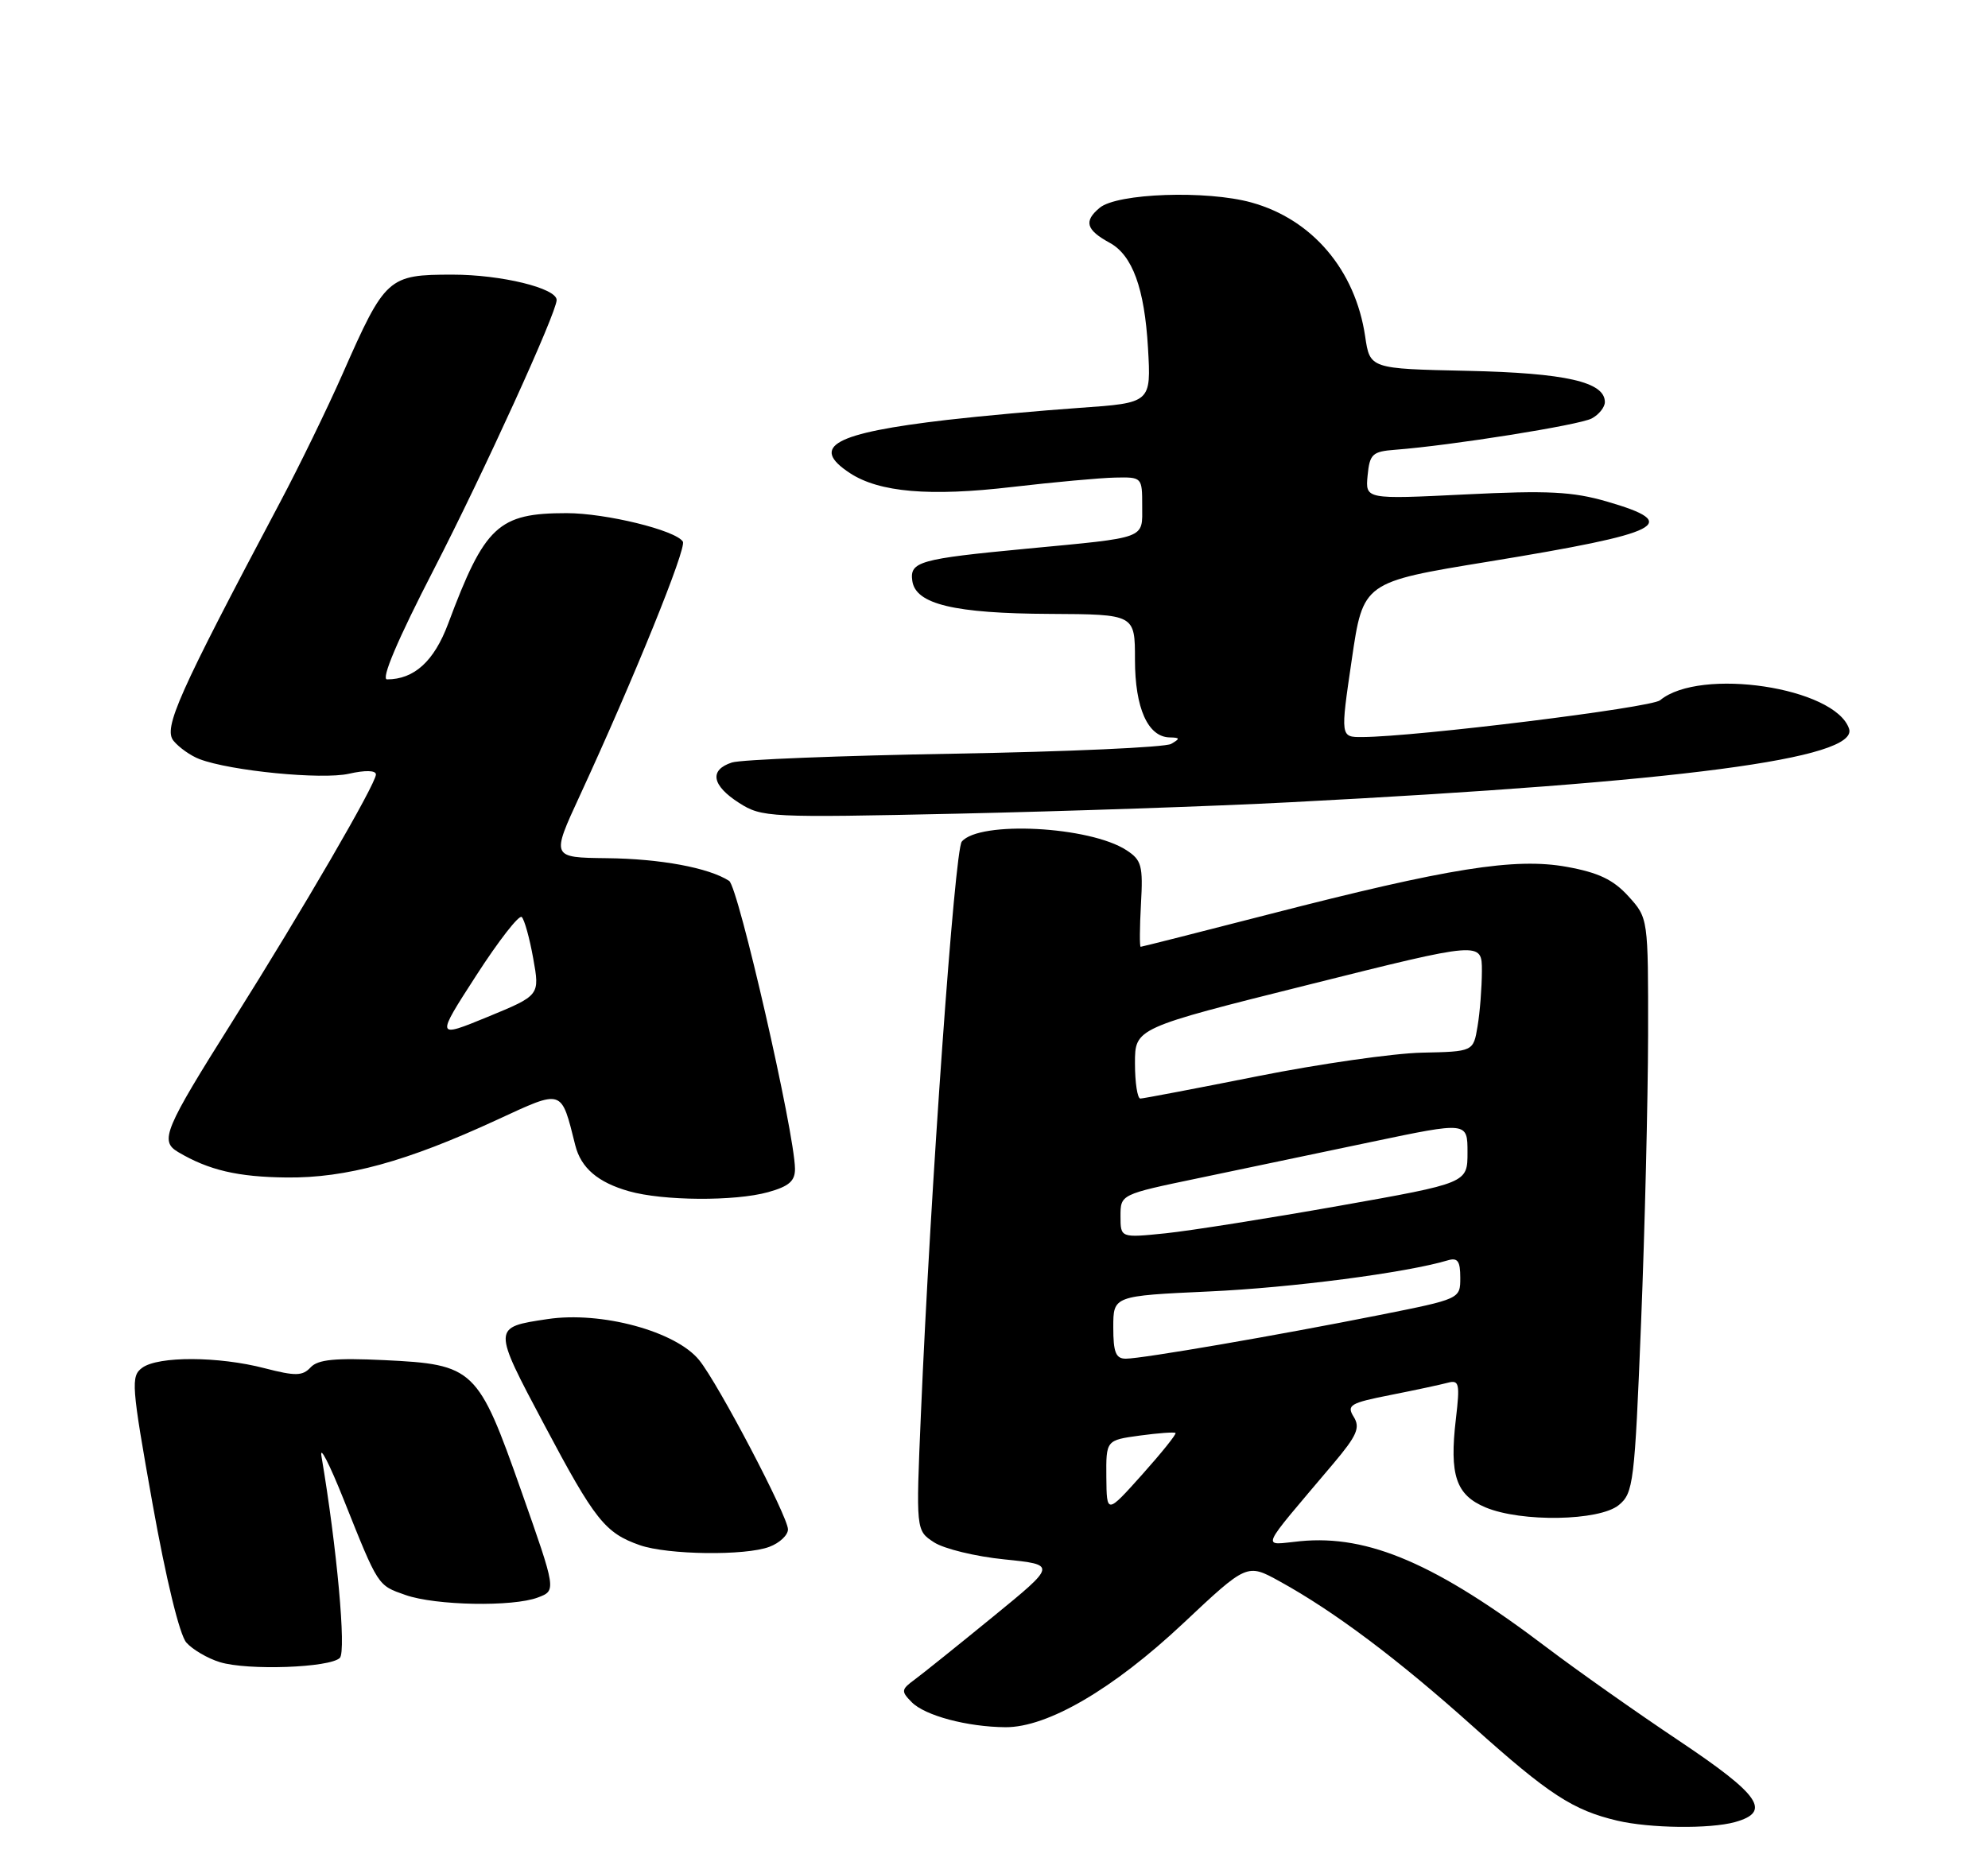<?xml version="1.0" encoding="UTF-8" standalone="no"?>
<!DOCTYPE svg PUBLIC "-//W3C//DTD SVG 1.1//EN" "http://www.w3.org/Graphics/SVG/1.1/DTD/svg11.dtd" >
<svg xmlns="http://www.w3.org/2000/svg" xmlns:xlink="http://www.w3.org/1999/xlink" version="1.1" viewBox="0 0 275 256">
 <g >
 <path fill="currentColor"
d=" M 239.99 252.11 C 245.09 250.69 243.51 248.39 232.31 240.89 C 226.37 236.92 218.12 231.10 213.99 227.97 C 198.73 216.40 189.31 212.33 179.88 213.24 C 174.44 213.76 173.92 214.98 184.44 202.51 C 187.71 198.63 188.19 197.53 187.26 196.04 C 186.25 194.42 186.75 194.12 192.32 193.02 C 195.72 192.35 199.30 191.58 200.27 191.32 C 201.85 190.90 201.97 191.42 201.39 196.35 C 200.48 204.12 201.40 206.85 205.50 208.57 C 210.47 210.64 221.22 210.45 223.92 208.25 C 225.95 206.59 226.12 205.23 227.01 183.00 C 227.53 170.07 227.96 152.19 227.98 143.27 C 228.00 127.03 228.00 127.03 225.25 124.00 C 223.17 121.71 221.11 120.73 216.74 119.94 C 209.58 118.64 200.40 120.10 175.59 126.49 C 165.96 128.97 157.94 131.00 157.79 131.00 C 157.63 131.00 157.65 128.34 157.83 125.08 C 158.13 119.78 157.92 119.00 155.83 117.64 C 150.75 114.32 135.47 113.53 133.04 116.45 C 132.06 117.63 128.71 164.53 127.39 195.63 C 126.70 211.76 126.70 211.76 129.19 213.39 C 130.56 214.29 134.94 215.36 138.93 215.76 C 146.17 216.50 146.17 216.50 137.33 223.72 C 132.47 227.69 127.60 231.60 126.50 232.41 C 124.66 233.76 124.63 234.01 126.11 235.51 C 127.94 237.38 133.81 238.94 139.09 238.98 C 144.91 239.01 153.97 233.72 163.65 224.63 C 172.50 216.31 172.50 216.31 177.00 218.79 C 184.56 222.95 193.37 229.56 203.77 238.89 C 214.25 248.29 217.58 250.46 223.72 251.91 C 228.23 252.97 236.52 253.07 239.99 252.11 Z  M 47.01 229.39 C 47.92 228.48 46.59 214.02 44.47 201.50 C 44.19 199.85 45.57 202.55 47.55 207.50 C 52.37 219.57 52.22 219.33 56.10 220.69 C 60.26 222.15 70.95 222.35 74.41 221.03 C 76.96 220.07 76.96 220.07 72.11 206.30 C 66.12 189.29 65.59 188.79 53.15 188.19 C 46.36 187.87 43.98 188.10 42.97 189.19 C 41.84 190.40 40.87 190.41 36.60 189.31 C 30.22 187.65 21.89 187.62 19.67 189.25 C 18.08 190.42 18.17 191.63 21.09 208.00 C 22.97 218.50 24.84 226.21 25.78 227.27 C 26.64 228.24 28.72 229.46 30.42 229.98 C 34.27 231.16 45.65 230.75 47.01 229.39 Z  M 106.43 214.02 C 107.85 213.49 109.00 212.40 109.00 211.61 C 109.00 209.82 99.35 191.42 96.71 188.18 C 93.47 184.19 83.16 181.40 75.75 182.51 C 68.09 183.66 68.09 183.57 75.32 197.19 C 82.28 210.31 83.70 212.11 88.50 213.79 C 92.36 215.14 103.12 215.28 106.43 214.02 Z  M 106.25 164.95 C 109.15 164.14 109.99 163.41 109.97 161.70 C 109.91 156.67 102.13 122.70 100.86 121.88 C 98.04 120.06 91.36 118.82 83.93 118.74 C 76.25 118.65 76.25 118.65 80.21 110.08 C 87.68 93.90 95.01 75.82 94.46 74.94 C 93.49 73.37 83.80 71.00 78.38 71.00 C 68.92 71.00 67.06 72.74 61.99 86.30 C 60.05 91.49 57.29 94.00 53.54 94.00 C 52.67 94.00 55.01 88.48 60.03 78.75 C 66.92 65.36 77.00 43.25 77.00 41.51 C 77.00 39.87 69.34 38.00 62.60 38.00 C 53.68 38.00 53.29 38.35 47.40 51.71 C 45.27 56.54 41.37 64.55 38.74 69.50 C 24.62 96.13 22.55 100.76 24.02 102.52 C 24.79 103.45 26.40 104.58 27.59 105.03 C 31.89 106.67 44.51 107.90 48.25 107.06 C 50.54 106.54 52.00 106.58 52.00 107.16 C 52.00 108.45 41.93 125.79 32.16 141.31 C 22.70 156.34 22.06 157.87 24.64 159.40 C 28.88 161.91 32.89 162.85 39.64 162.92 C 47.90 163.01 56.22 160.73 68.75 154.94 C 77.95 150.69 77.60 150.58 79.58 158.47 C 80.37 161.60 82.70 163.60 87.00 164.82 C 91.71 166.16 101.64 166.23 106.25 164.95 Z  M 178.50 111.00 C 232.55 108.20 257.15 104.96 255.78 100.83 C 253.87 95.11 235.17 92.29 229.64 96.89 C 228.39 97.92 195.90 101.94 188.46 101.98 C 185.41 102.00 185.41 102.00 186.99 91.27 C 188.56 80.54 188.56 80.54 205.89 77.71 C 230.19 73.73 232.74 72.43 222.27 69.39 C 217.54 68.02 214.13 67.84 202.70 68.41 C 188.87 69.09 188.87 69.09 189.18 65.80 C 189.47 62.82 189.84 62.47 193.00 62.23 C 200.82 61.63 218.48 58.81 220.18 57.90 C 221.18 57.37 222.00 56.34 222.00 55.63 C 222.00 52.84 216.59 51.61 203.00 51.31 C 189.50 51.02 189.50 51.02 188.84 46.53 C 187.48 37.36 181.53 30.35 173.12 28.02 C 166.93 26.30 154.54 26.73 152.12 28.75 C 149.89 30.60 150.23 31.81 153.50 33.59 C 156.65 35.31 158.32 39.88 158.80 48.12 C 159.24 55.74 159.24 55.74 149.37 56.43 C 143.94 56.81 135.68 57.56 131.00 58.10 C 115.36 59.92 111.96 61.78 117.57 65.46 C 121.63 68.12 128.61 68.72 140.00 67.38 C 145.78 66.71 152.19 66.12 154.25 66.08 C 157.97 66.00 158.00 66.03 158.00 69.98 C 158.00 74.63 158.84 74.32 142.00 75.92 C 127.15 77.33 125.82 77.71 126.20 80.38 C 126.66 83.60 132.00 84.88 145.25 84.94 C 157.00 85.00 157.00 85.00 157.00 91.28 C 157.00 97.98 158.79 101.98 161.81 102.03 C 163.25 102.06 163.28 102.19 162.00 102.93 C 161.18 103.40 147.68 104.01 132.00 104.28 C 116.32 104.55 102.49 105.10 101.25 105.50 C 98.07 106.53 98.46 108.68 102.25 111.10 C 105.39 113.10 106.38 113.15 132.50 112.58 C 147.35 112.25 168.05 111.55 178.50 111.00 Z  M 153.04 204.39 C 153.00 199.27 153.00 199.27 157.66 198.63 C 160.23 198.28 162.45 198.12 162.61 198.27 C 162.76 198.43 160.68 201.02 157.99 204.03 C 153.09 209.50 153.09 209.50 153.04 204.39 Z  M 154.00 183.65 C 154.00 179.30 154.00 179.30 167.25 178.69 C 178.67 178.17 194.47 176.11 200.25 174.39 C 201.64 173.97 202.00 174.47 202.00 176.79 C 202.00 179.72 202.00 179.72 190.82 181.95 C 176.57 184.79 158.02 187.98 155.75 187.99 C 154.35 188.00 154.00 187.13 154.00 183.65 Z  M 155.00 168.27 C 155.00 165.26 155.00 165.26 165.75 163.02 C 171.66 161.79 182.46 159.52 189.75 157.99 C 203.00 155.21 203.00 155.21 203.00 159.45 C 203.00 163.69 203.00 163.69 185.25 166.84 C 175.49 168.57 164.69 170.28 161.25 170.64 C 155.00 171.28 155.00 171.28 155.00 168.27 Z  M 157.00 147.12 C 157.00 142.25 157.00 142.25 181.00 136.25 C 205.00 130.24 205.00 130.24 204.99 134.37 C 204.98 136.64 204.72 140.07 204.39 142.00 C 203.81 145.50 203.81 145.50 196.66 145.65 C 192.72 145.74 182.53 147.20 174.00 148.90 C 165.47 150.60 158.16 151.99 157.75 152.00 C 157.34 152.00 157.00 149.81 157.00 147.12 Z  M 65.89 134.95 C 68.97 130.17 71.80 126.54 72.17 126.88 C 72.54 127.22 73.26 129.80 73.76 132.61 C 74.68 137.72 74.68 137.72 67.48 140.69 C 60.27 143.65 60.27 143.65 65.89 134.95 Z "/>
</g>
</svg>